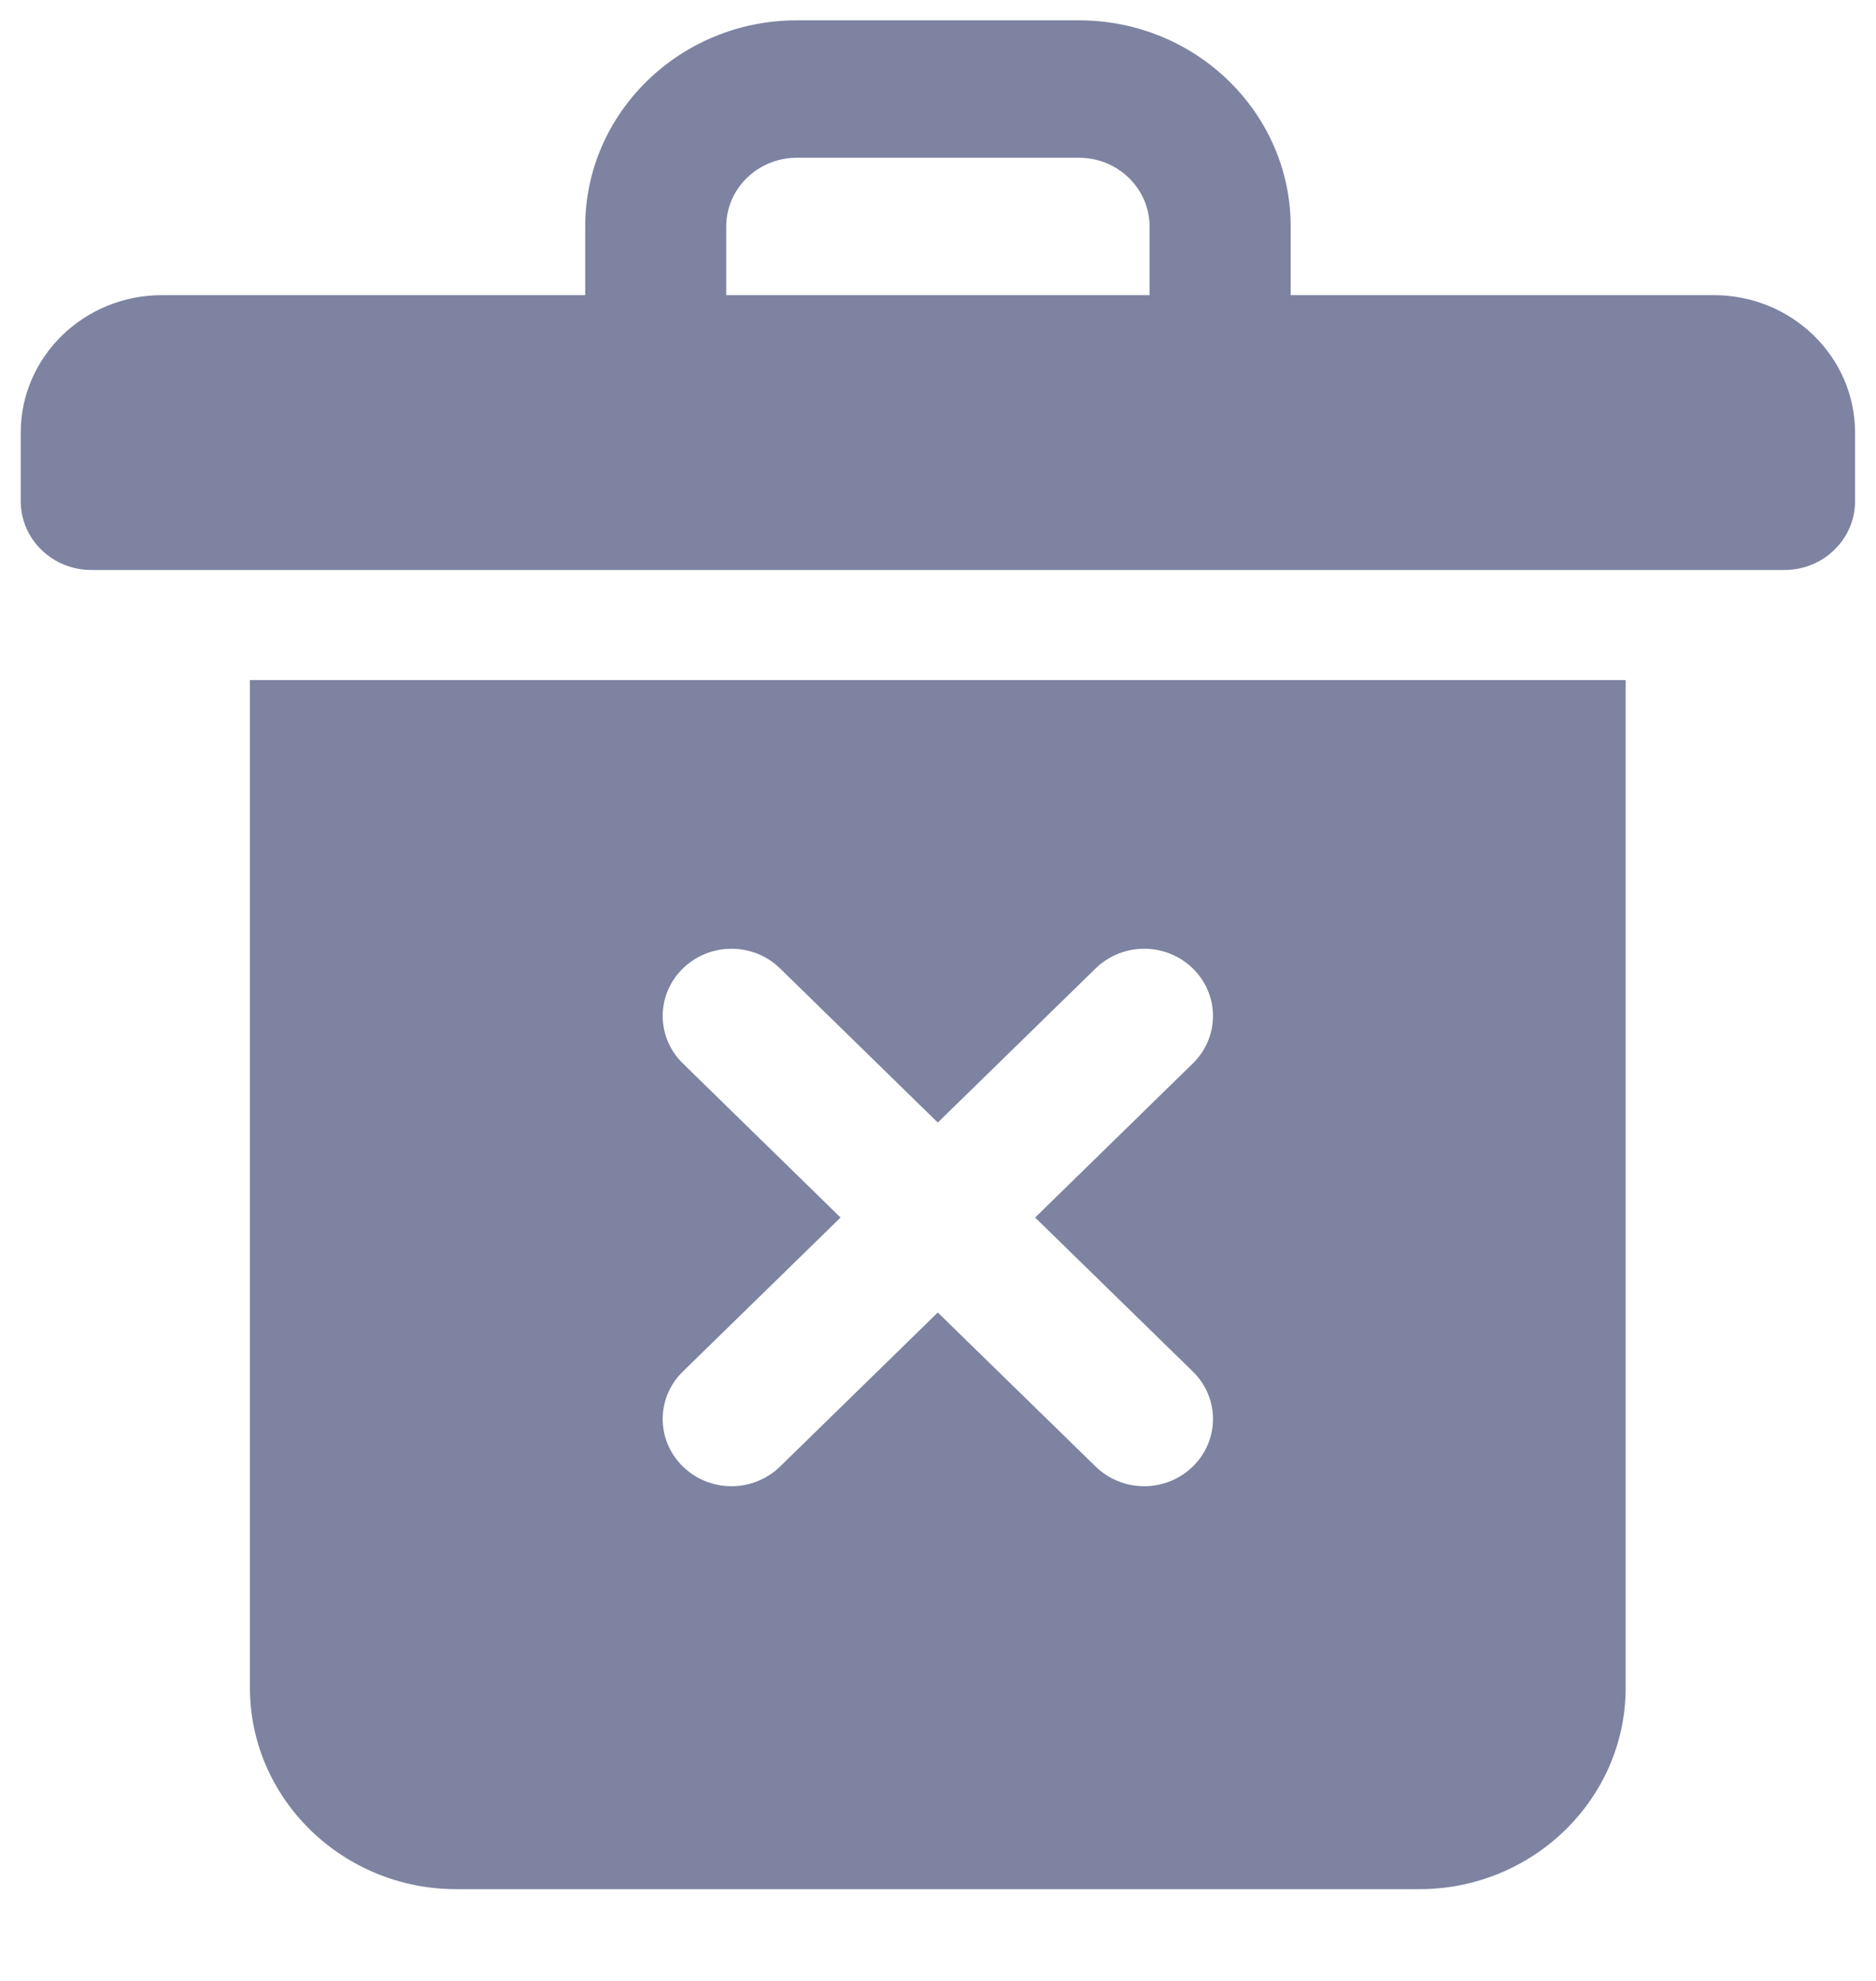 <svg width="18" height="19" viewBox="0 0 18 19" fill="none" xmlns="http://www.w3.org/2000/svg">
<path d="M16.445 2.831H12.384V2.172C12.384 1.082 11.473 0.195 10.353 0.195H7.645C6.526 0.195 5.615 1.082 5.615 2.172V2.831H1.553C0.806 2.831 0.199 3.422 0.199 4.149V4.808C0.199 5.171 0.502 5.467 0.876 5.467H17.122C17.496 5.467 17.799 5.171 17.799 4.808V4.149C17.799 3.422 17.192 2.831 16.445 2.831ZM6.968 2.172C6.968 1.809 7.272 1.513 7.645 1.513H10.353C10.726 1.513 11.03 1.809 11.03 2.172V2.831H6.968V2.172Z" fill="#7D83A1"/>
<path d="M2.398 6.523V16.188C2.398 17.253 3.287 18.12 4.378 18.12H13.618C14.71 18.12 15.598 17.253 15.598 16.188V6.523H2.398ZM11.445 13.155C11.703 13.407 11.703 13.814 11.445 14.066C11.187 14.318 10.77 14.318 10.512 14.066L8.998 12.589L7.485 14.066C7.227 14.318 6.81 14.318 6.552 14.066C6.294 13.814 6.294 13.407 6.552 13.155L8.065 11.678L6.552 10.2C6.294 9.948 6.294 9.541 6.552 9.289C6.81 9.037 7.227 9.037 7.485 9.289L8.998 10.767L10.512 9.289C10.77 9.037 11.187 9.037 11.445 9.289C11.703 9.541 11.703 9.948 11.445 10.2L9.932 11.678L11.445 13.155Z" fill="#7D83A1"/>
</svg>

